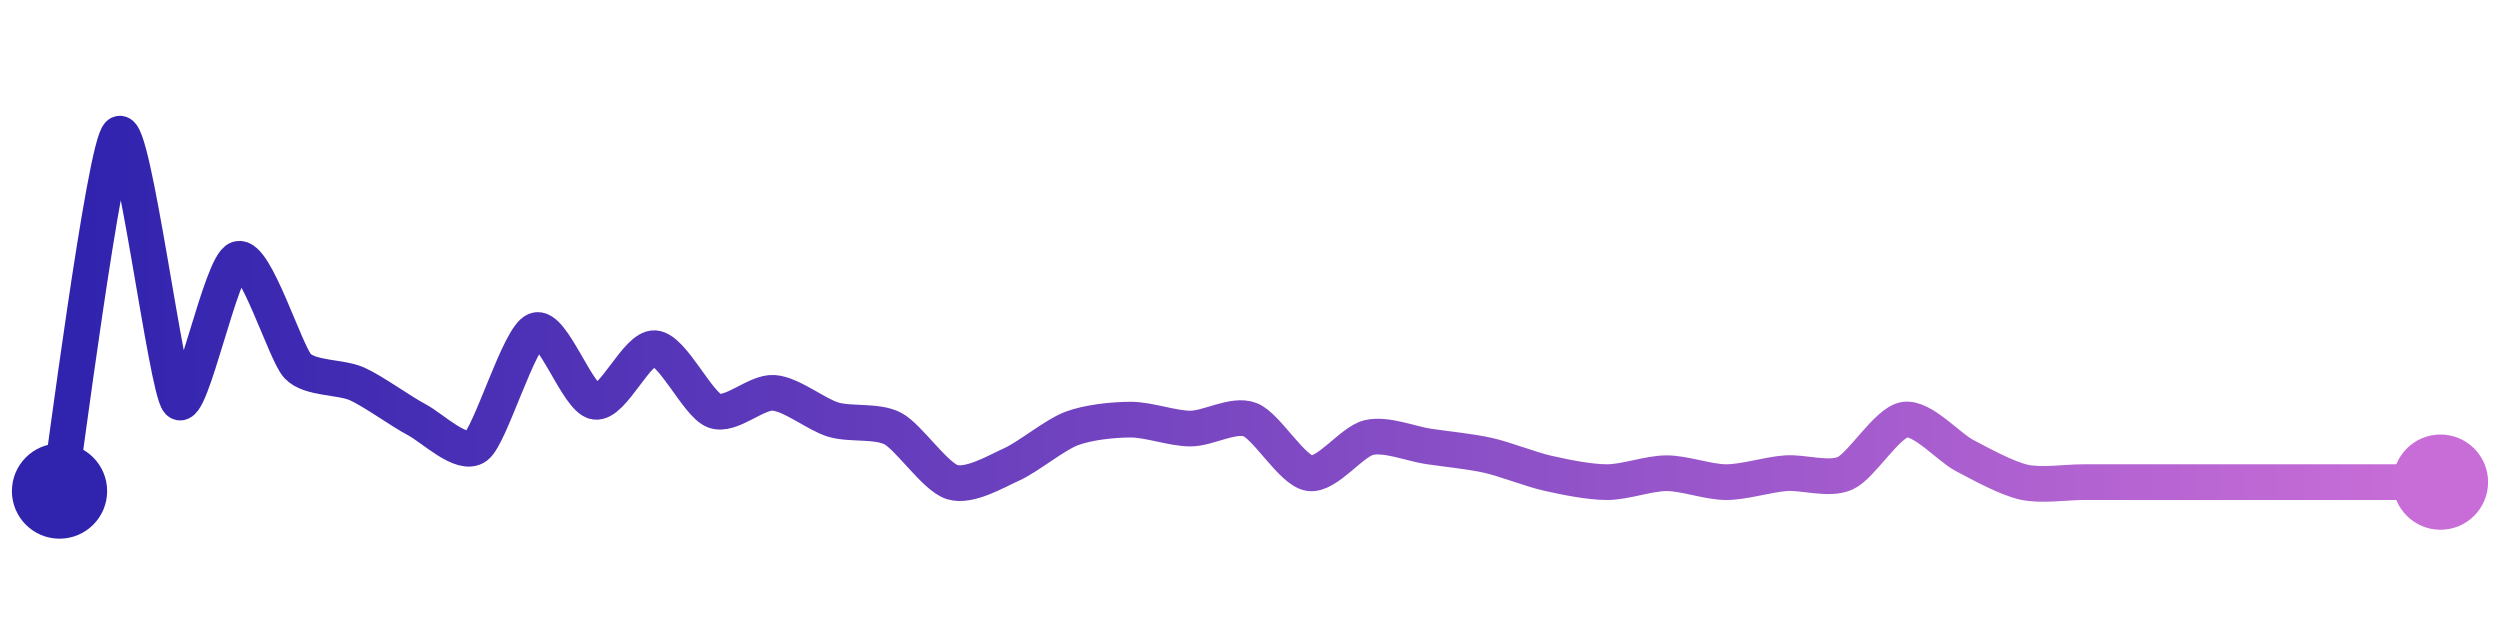 <svg width="200" height="50" viewBox="0 0 210 50" xmlns="http://www.w3.org/2000/svg">
    <defs>
        <linearGradient x1="0%" y1="0%" x2="100%" y2="0%" id="a">
            <stop stop-color="#3023AE" offset="0%"/>
            <stop stop-color="#C86DD7" offset="100%"/>
        </linearGradient>
    </defs>
    <path stroke="url(#a)"
          stroke-width="3"
          stroke-linejoin="round"
          stroke-linecap="round"
          d="M5 40 C 5.25 38.52, 8.8 10.9, 10 10 S 13.97 31.41, 15 32.5 S 18.56 20.93, 20 20.5 S 23.97 28.41, 25 29.5 S 28.63 30.38, 30 31 S 33.67 33.3, 35 34 S 38.8 37.15, 40 36.25 S 43.6 27.03, 45 26.5 S 48.52 32.28, 50 32.5 S 53.5 27.89, 55 28 S 58.6 32.72, 60 33.25 S 63.5 31.64, 65 31.75 S 68.56 33.57, 70 34 S 73.67 34.05, 75 34.75 S 78.56 38.82, 80 39.25 S 83.63 38.37, 85 37.75 S 88.6 35.28, 90 34.75 S 93.5 34, 95 34 S 98.5 34.75, 100 34.75 S 103.6 33.47, 105 34 S 108.52 38.28, 110 38.5 S 113.54 35.83, 115 35.5 S 118.52 36.03, 120 36.25 S 123.54 36.67, 125 37 S 128.54 38.17, 130 38.5 S 133.5 39.25, 135 39.25 S 138.5 38.5, 140 38.5 S 143.5 39.25, 145 39.25 S 148.5 38.61, 150 38.5 S 153.63 39.12, 155 38.5 S 158.52 34.22, 160 34 S 163.67 36.3, 165 37 S 168.54 38.92, 170 39.25 S 173.5 39.25, 175 39.25 S 178.5 39.25, 180 39.25 S 183.5 39.25, 185 39.25 S 188.5 39.25, 190 39.25 S 193.5 39.25, 195 39.25 S 198.5 39.25, 200 39.25 S 203.5 39.25, 205 39.25"
          fill="none"/>
    <circle r="4" cx="5" cy="40" fill="#3023AE"/>
    <circle r="4" cx="205" cy="39.25" fill="#C86DD7"/>      
</svg>